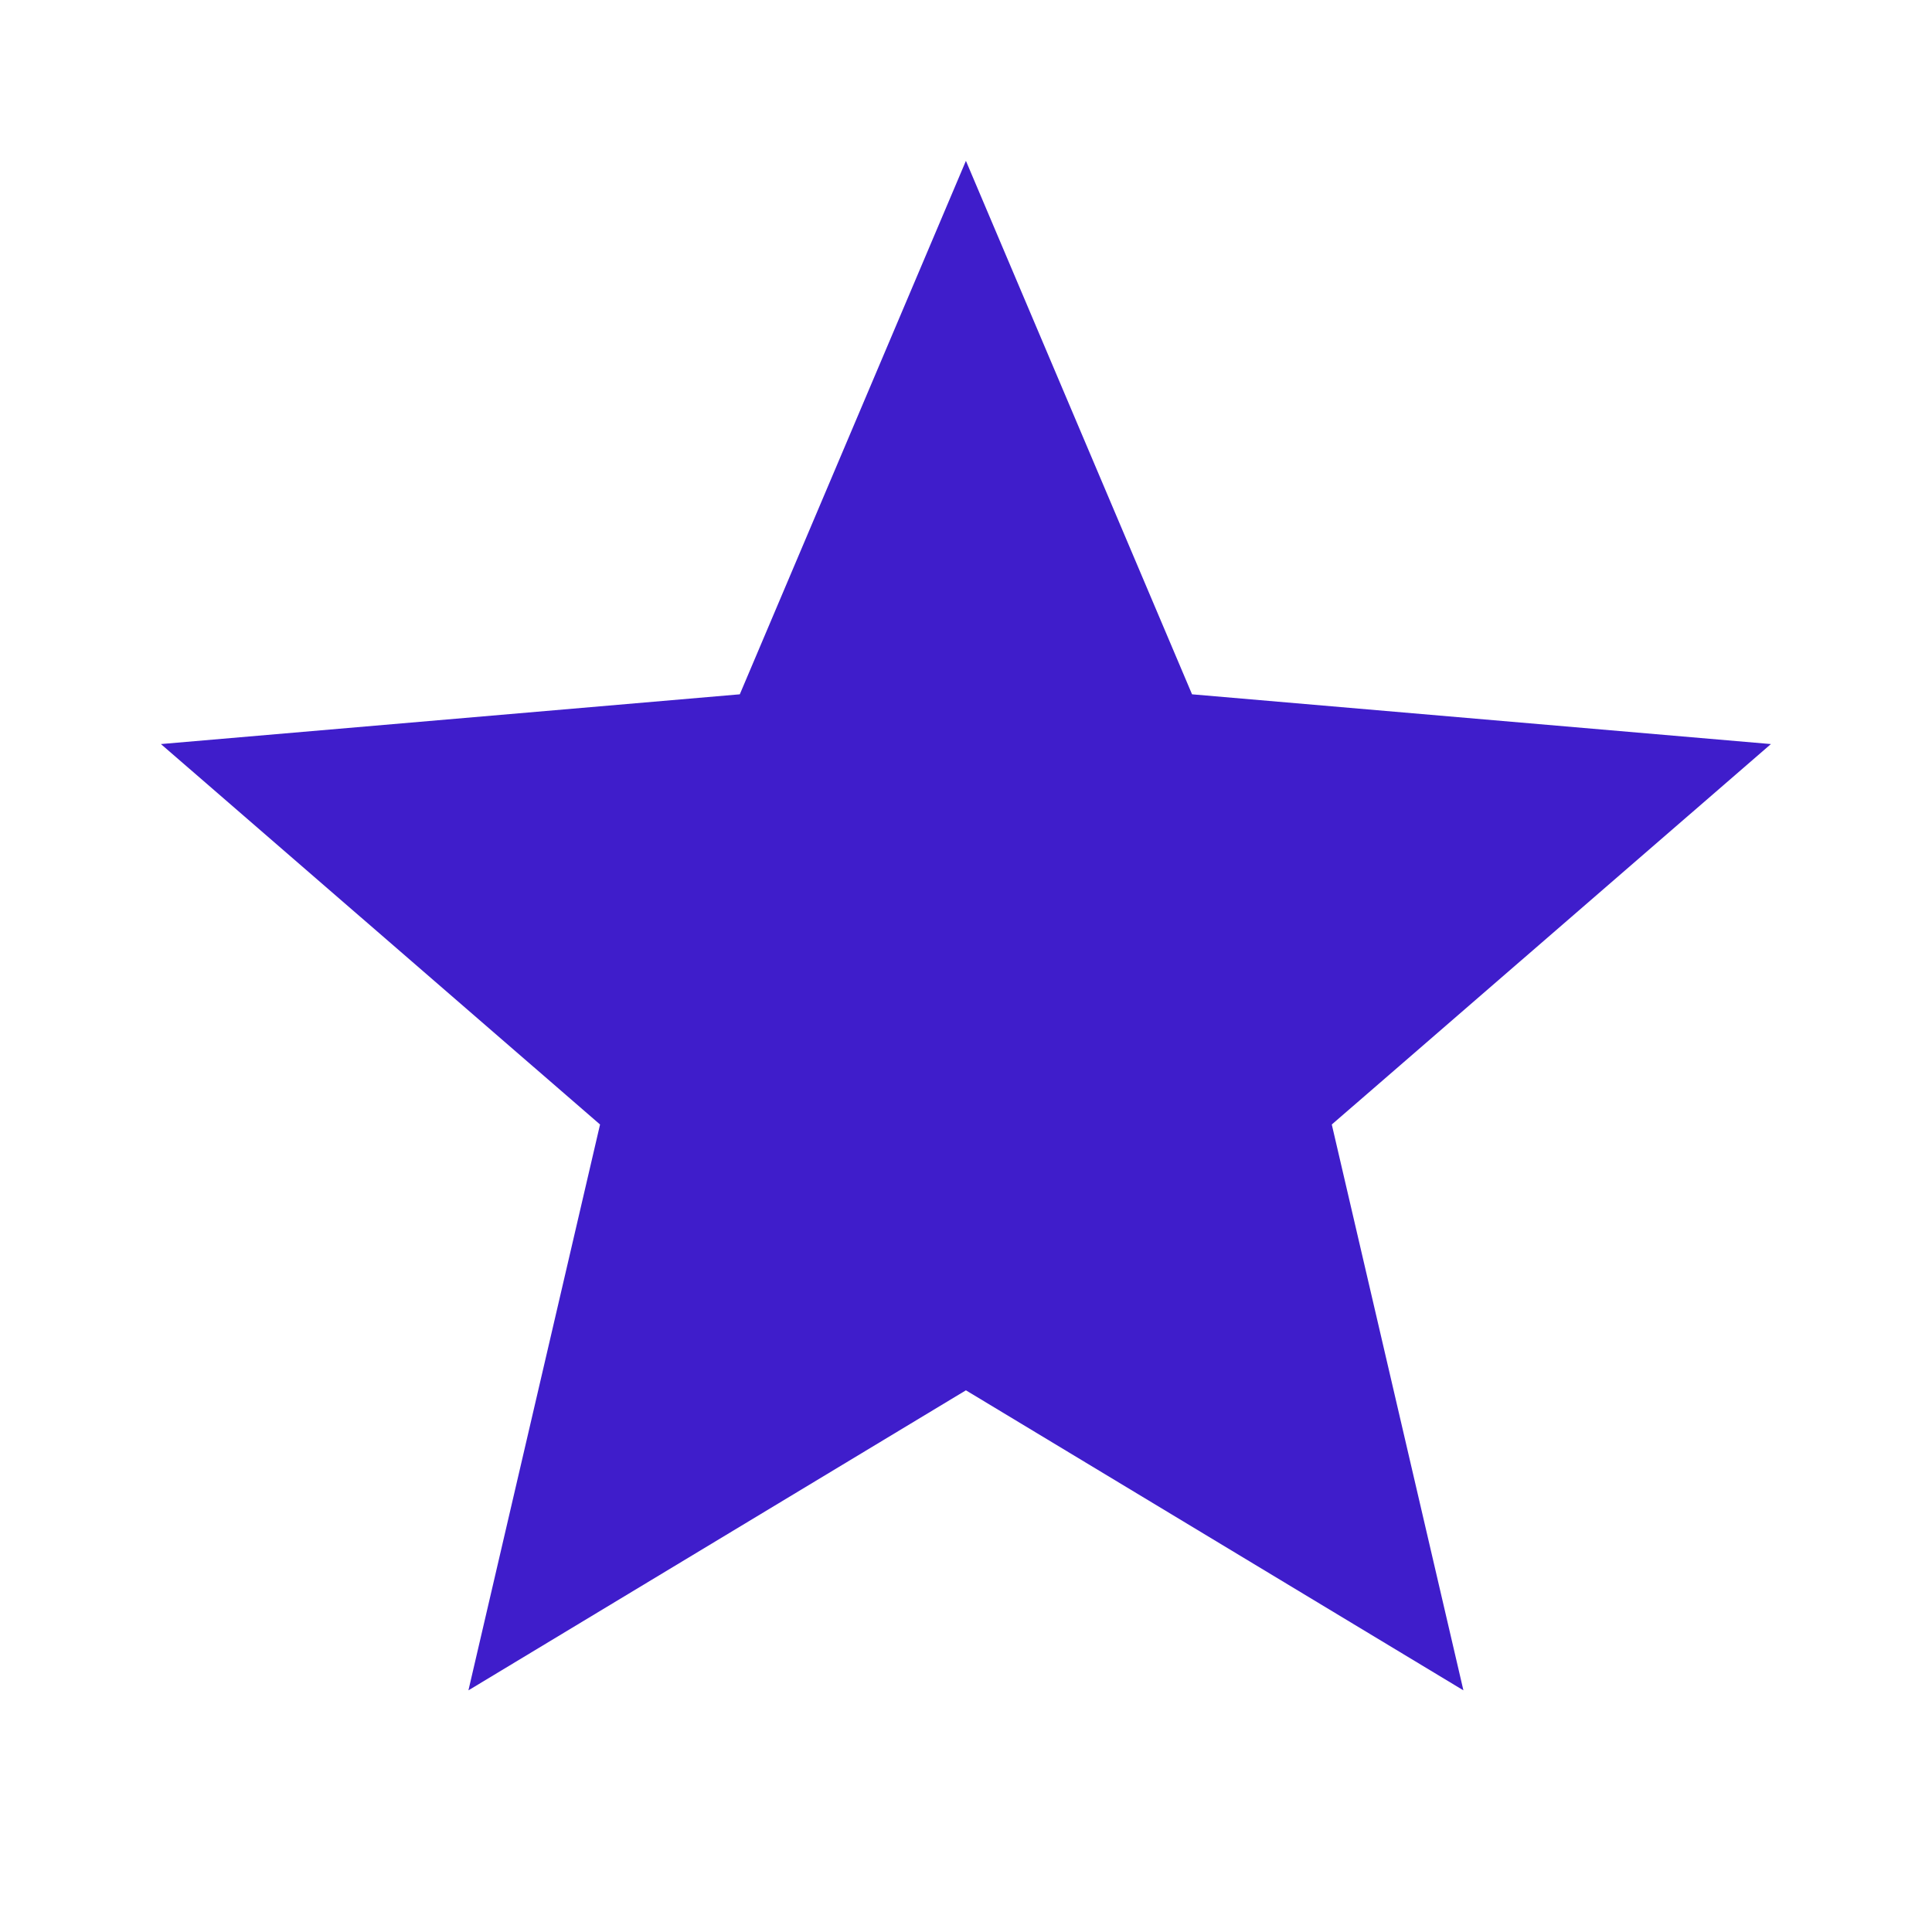 ﻿<?xml version="1.0" encoding="utf-8"?>
<!DOCTYPE svg PUBLIC "-//W3C//DTD SVG 1.1//EN" "http://www.w3.org/Graphics/SVG/1.1/DTD/svg11.dtd">
<svg xmlns="http://www.w3.org/2000/svg" xmlns:xlink="http://www.w3.org/1999/xlink" version="1.1" baseProfile="full" width="24" height="24" viewBox="0 0 24.00 24.00" enable-background="new 0 0 24.00 24.00" xml:space="preserve">
	<path fill="#3F1DCB" fill-opacity="1" stroke-width="0.2" stroke-linejoin="round" d="M 11.999,17.271L 18.179,20.998L 16.544,13.969L 21.999,9.243L 14.808,8.625L 11.999,1.998L 9.19,8.625L 1.999,9.243L 7.454,13.969L 5.819,20.998L 11.999,17.271 Z "/>
</svg>
